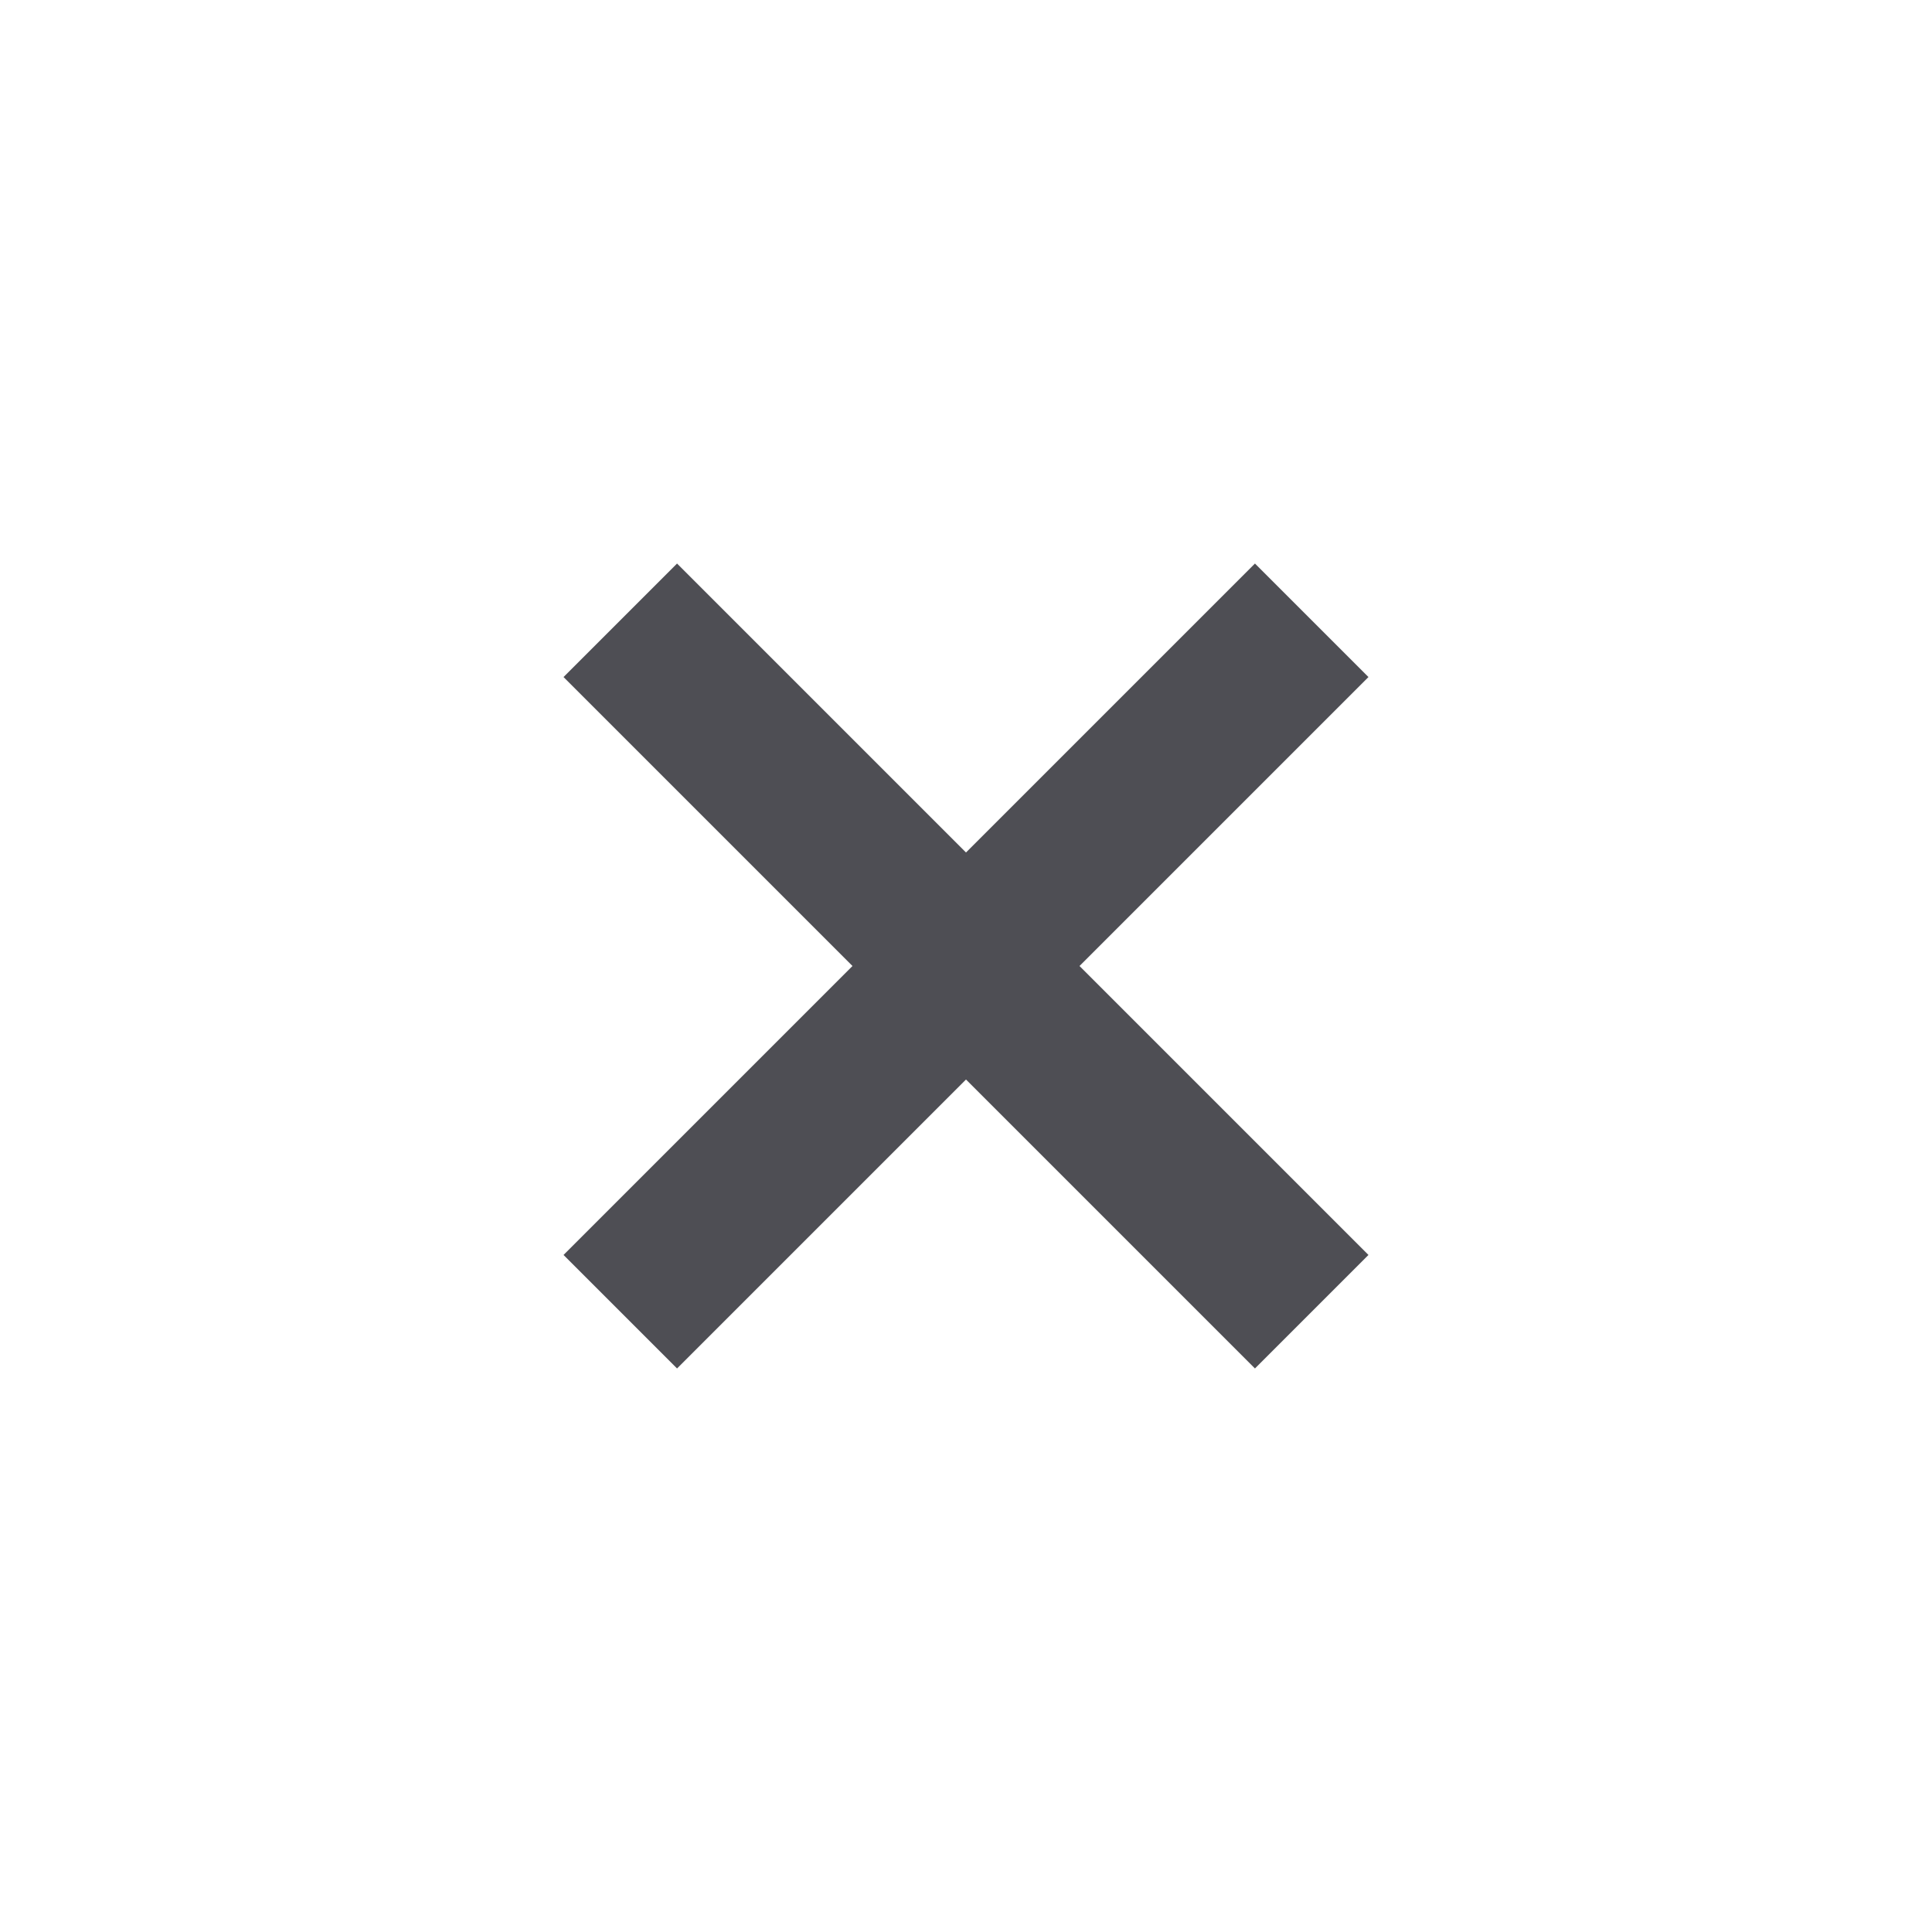 <svg width="16" height="16" viewBox="0 0 16 16" fill="none" xmlns="http://www.w3.org/2000/svg">
<path d="M10.393 4.667L8 7.06L5.607 4.667L4.667 5.607L7.06 8L4.667 10.393L5.607 11.333L8 8.94L10.393 11.333L11.333 10.393L8.94 8L11.333 5.607L10.393 4.667Z" fill="#4E4E54"/>
</svg>
